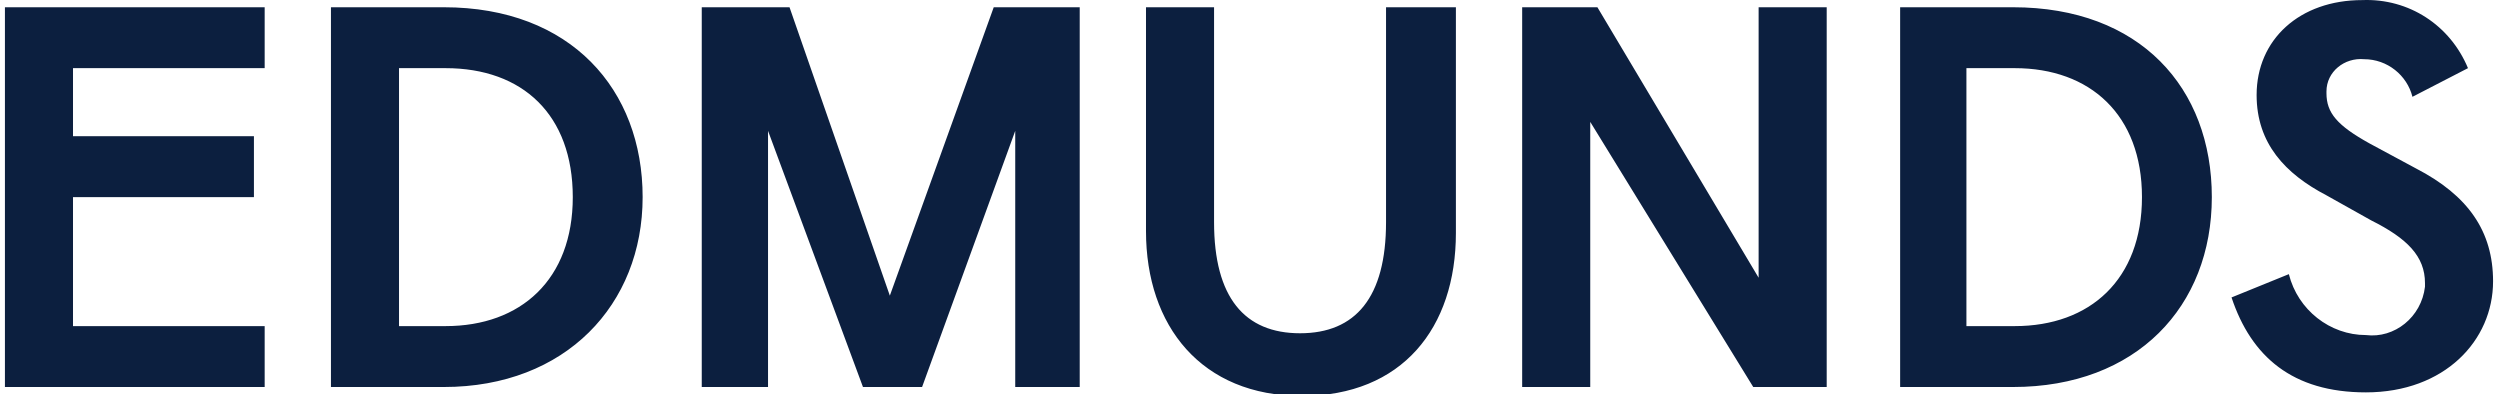 <svg class="edmunds-logo" width="609" height="96" viewBox="0 0 203 32" style="fill: #0C1F3F;" xmlns="http://www.w3.org/2000/svg">
  <path
    d="M0.4 0.589H21.491V5.534H5.928V11.061H20.619V16.007H5.928V26.48H21.491V31.425H0.4V0.589ZM26.873 0.589H36.037C46.364 0.589 52.182 7.28 52.182 16.007C52.182 24.734 45.928 31.425 36.037 31.425H26.873V0.589ZM36.182 26.48C42.291 26.48 46.51 22.698 46.51 16.007C46.51 9.316 42.437 5.534 36.182 5.534H32.4V26.48H36.182ZM56.982 0.589H64.109L72.255 24.007L80.691 0.589H87.673V31.425H82.437V10.625L74.873 31.425H70.073L62.364 10.625V31.425H56.982V0.589ZM93.055 18.77V0.589H98.582V18.043C98.582 24.152 101.055 27.061 105.564 27.061C110.073 27.061 112.546 24.152 112.546 18.043V0.589H118.219V18.916C118.219 26.625 113.855 32.152 105.709 32.152C97.564 32.152 93.055 26.48 93.055 18.77ZM123.6 0.589H129.709L142.8 22.552V0.589H148.328V31.425H142.364L129.128 9.898V31.425H123.6V0.589ZM154.291 0.589H163.455C173.782 0.589 179.6 7.134 179.6 16.007C179.6 24.88 173.491 31.425 163.455 31.425H154.291V0.589ZM163.6 26.48C169.709 26.48 173.928 22.698 173.928 16.007C173.928 9.316 169.709 5.534 163.6 5.534H159.673V26.48H163.6ZM181.2 24.152L185.855 22.261C186.582 25.171 189.2 27.207 192.109 27.207C194.437 27.498 196.619 25.752 196.909 23.28C196.909 23.134 196.909 23.134 196.909 22.989C196.909 20.807 195.455 19.352 192.546 17.898L188.909 15.861C185.564 14.116 183.237 11.643 183.237 7.716C183.237 3.207 186.728 0.007 191.819 0.007C195.6 -0.139 198.946 2.043 200.4 5.534L195.891 7.861C195.455 6.116 193.855 4.807 191.964 4.807C190.364 4.661 188.909 5.825 188.909 7.425V7.57C188.909 9.17 189.782 10.189 192.4 11.643L196.182 13.68C200.4 15.861 202.437 18.77 202.437 22.843C202.437 27.643 198.509 31.861 192.109 31.861C186.146 31.861 182.8 28.952 181.2 24.152Z"
  />
</svg>
